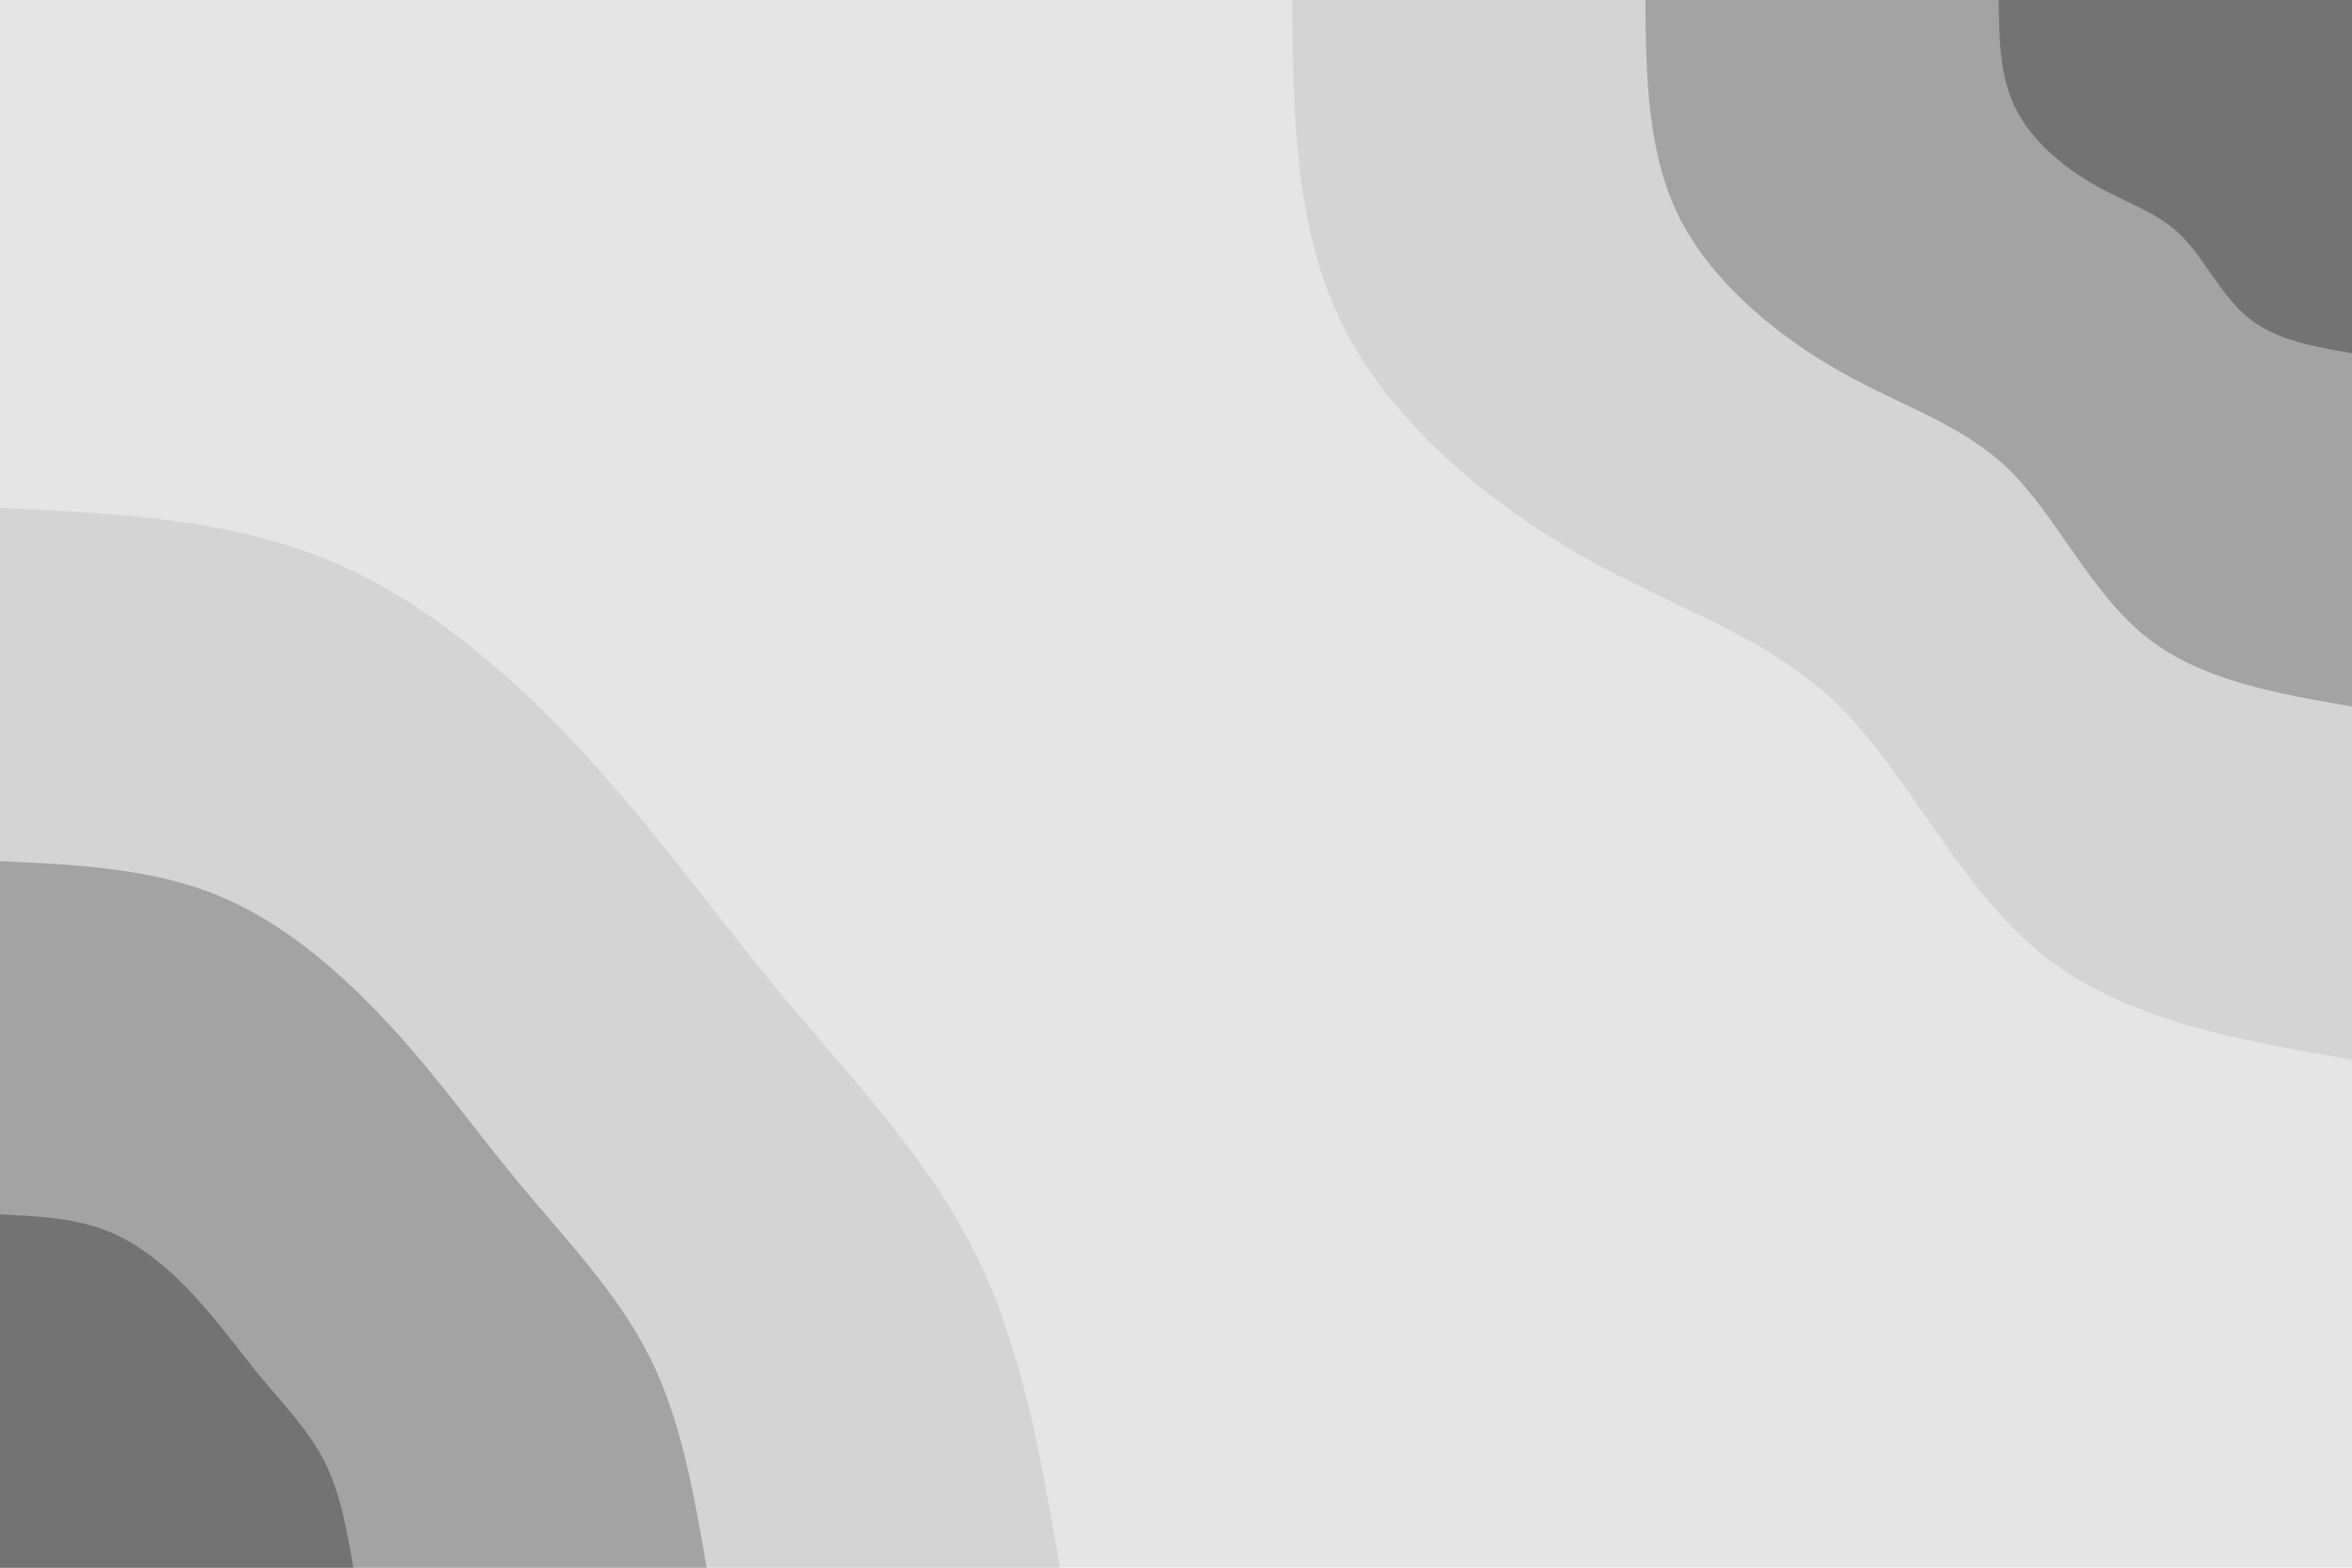 <svg id="visual" viewBox="0 0 900 600" width="900" height="600" xmlns="http://www.w3.org/2000/svg" xmlns:xlink="http://www.w3.org/1999/xlink" version="1.1"><rect x="0" y="0" width="900" height="600" fill="#e5e5e5"></rect><defs><linearGradient id="grad1_0" x1="33.3%" y1="0%" x2="100%" y2="100%"><stop offset="20%" stop-color="#737373" stop-opacity="1"></stop><stop offset="80%" stop-color="#737373" stop-opacity="1"></stop></linearGradient></defs><defs><linearGradient id="grad1_1" x1="33.3%" y1="0%" x2="100%" y2="100%"><stop offset="20%" stop-color="#737373" stop-opacity="1"></stop><stop offset="80%" stop-color="#252525" stop-opacity="1"></stop></linearGradient></defs><defs><linearGradient id="grad1_2" x1="33.3%" y1="0%" x2="100%" y2="100%"><stop offset="20%" stop-color="#e5e5e5" stop-opacity="1"></stop><stop offset="80%" stop-color="#252525" stop-opacity="1"></stop></linearGradient></defs><defs><linearGradient id="grad2_0" x1="0%" y1="0%" x2="66.7%" y2="100%"><stop offset="20%" stop-color="#737373" stop-opacity="1"></stop><stop offset="80%" stop-color="#737373" stop-opacity="1"></stop></linearGradient></defs><defs><linearGradient id="grad2_1" x1="0%" y1="0%" x2="66.7%" y2="100%"><stop offset="20%" stop-color="#252525" stop-opacity="1"></stop><stop offset="80%" stop-color="#737373" stop-opacity="1"></stop></linearGradient></defs><defs><linearGradient id="grad2_2" x1="0%" y1="0%" x2="66.7%" y2="100%"><stop offset="20%" stop-color="#252525" stop-opacity="1"></stop><stop offset="80%" stop-color="#e5e5e5" stop-opacity="1"></stop></linearGradient></defs><g transform="translate(900, 0)"><path d="M0 405.6C-43.6 398.1 -87.2 390.5 -118.7 365.2C-150.1 339.9 -169.4 296.8 -196.3 270.2C-223.2 243.6 -257.8 233.6 -293.7 213.4C-329.6 193.1 -366.9 162.6 -385.8 125.3C-404.7 88.1 -405.1 44 -405.6 0L0 0Z" fill="#d4d4d4"></path><path d="M0 270.4C-29.1 265.4 -58.1 260.4 -79.1 243.5C-100.1 226.6 -112.9 197.9 -130.9 180.1C-148.8 162.4 -171.8 155.8 -195.8 142.2C-219.7 128.7 -244.6 108.4 -257.2 83.6C-269.8 58.7 -270.1 29.4 -270.4 0L0 0Z" fill="#a3a3a3"></path><path d="M0 135.2C-14.5 132.7 -29.1 130.2 -39.6 121.7C-50 113.3 -56.5 98.9 -65.4 90.1C-74.4 81.2 -85.9 77.9 -97.9 71.1C-109.9 64.4 -122.3 54.2 -128.6 41.8C-134.9 29.4 -135 14.7 -135.2 0L0 0Z" fill="#737373"></path></g><g transform="translate(0, 600)"><path d="M0 -405.6C43.4 -403.6 86.8 -401.6 125.3 -385.8C163.8 -369.9 197.4 -340.2 225.1 -309.9C252.8 -279.5 274.7 -248.6 300.1 -218.1C325.6 -187.5 354.6 -157.4 372.8 -121.1C391 -84.9 398.3 -42.4 405.6 0L0 0Z" fill="#d4d4d4"></path><path d="M0 -270.4C28.9 -269.1 57.9 -267.8 83.6 -257.2C109.2 -246.6 131.6 -226.8 150.1 -206.6C168.6 -186.4 183.1 -165.7 200.1 -145.4C217.1 -125 236.4 -104.9 248.5 -80.8C260.7 -56.6 265.5 -28.3 270.4 0L0 0Z" fill="#a3a3a3"></path><path d="M0 -135.2C14.5 -134.5 28.9 -133.9 41.8 -128.6C54.6 -123.3 65.8 -113.4 75 -103.3C84.3 -93.2 91.6 -82.9 100 -72.7C108.5 -62.5 118.2 -52.5 124.3 -40.4C130.3 -28.3 132.8 -14.1 135.2 0L0 0Z" fill="#737373"></path></g></svg>